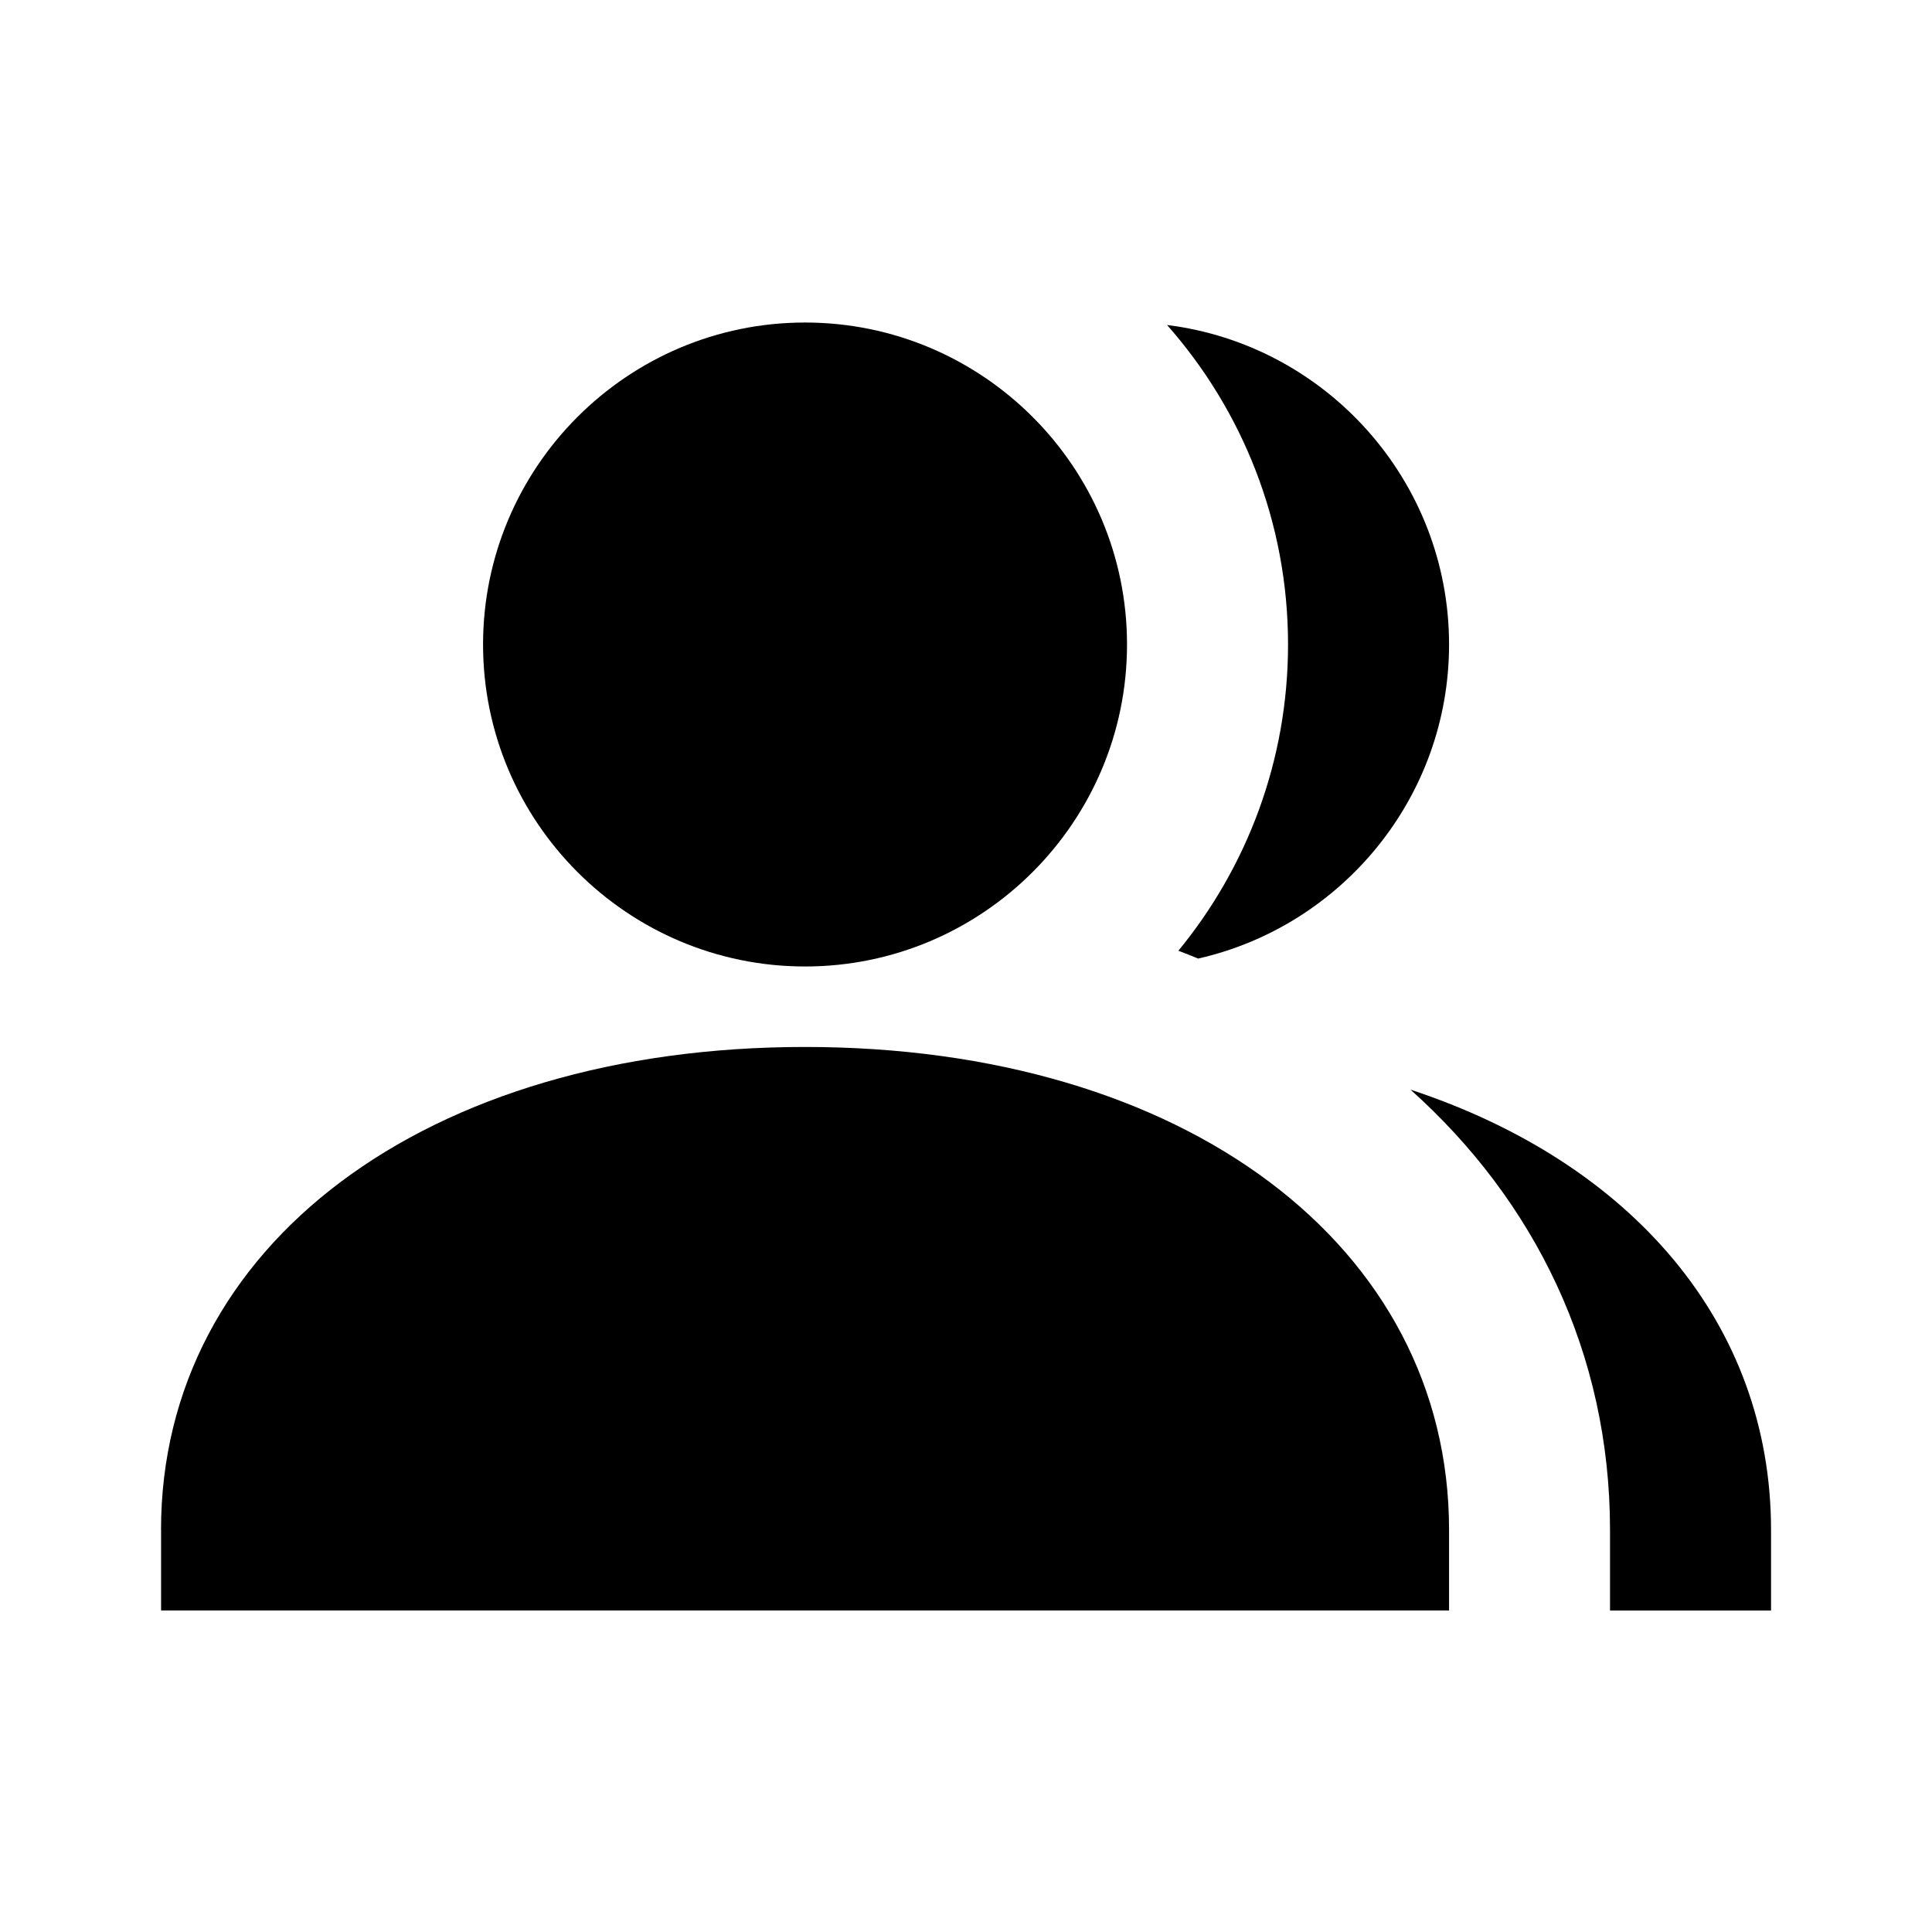 <svg xmlns="http://www.w3.org/2000/svg" width="32" height="32" viewBox="0 0 32 32">
<title>two-persons</title>
<path d="M18.667 10.675c0 2.94-2.392 5.333-5.333 5.333-2.94 0-5.333-2.393-5.333-5.333s2.392-5.333 5.333-5.333c2.941 0 5.333 2.393 5.333 5.333zM2.667 25.341c0-4.711 4.387-8 10.667-8 6.281 0 10.667 3.289 10.667 8v1.333h-21.333v-1.333z"></path>
<path d="M26.667 26.675h2.667v-1.333c0-3.417-2.307-6.086-5.972-7.294 2.054 1.837 3.305 4.361 3.305 7.294v1.333z"></path>
<path d="M19.845 15.877c2.376-0.538 4.156-2.667 4.156-5.202 0-2.716-2.041-4.965-4.671-5.292 1.247 1.411 2.004 3.265 2.004 5.292 0 1.924-0.682 3.691-1.816 5.072 0.11 0.042 0.219 0.085 0.327 0.13z"></path>
</svg>
